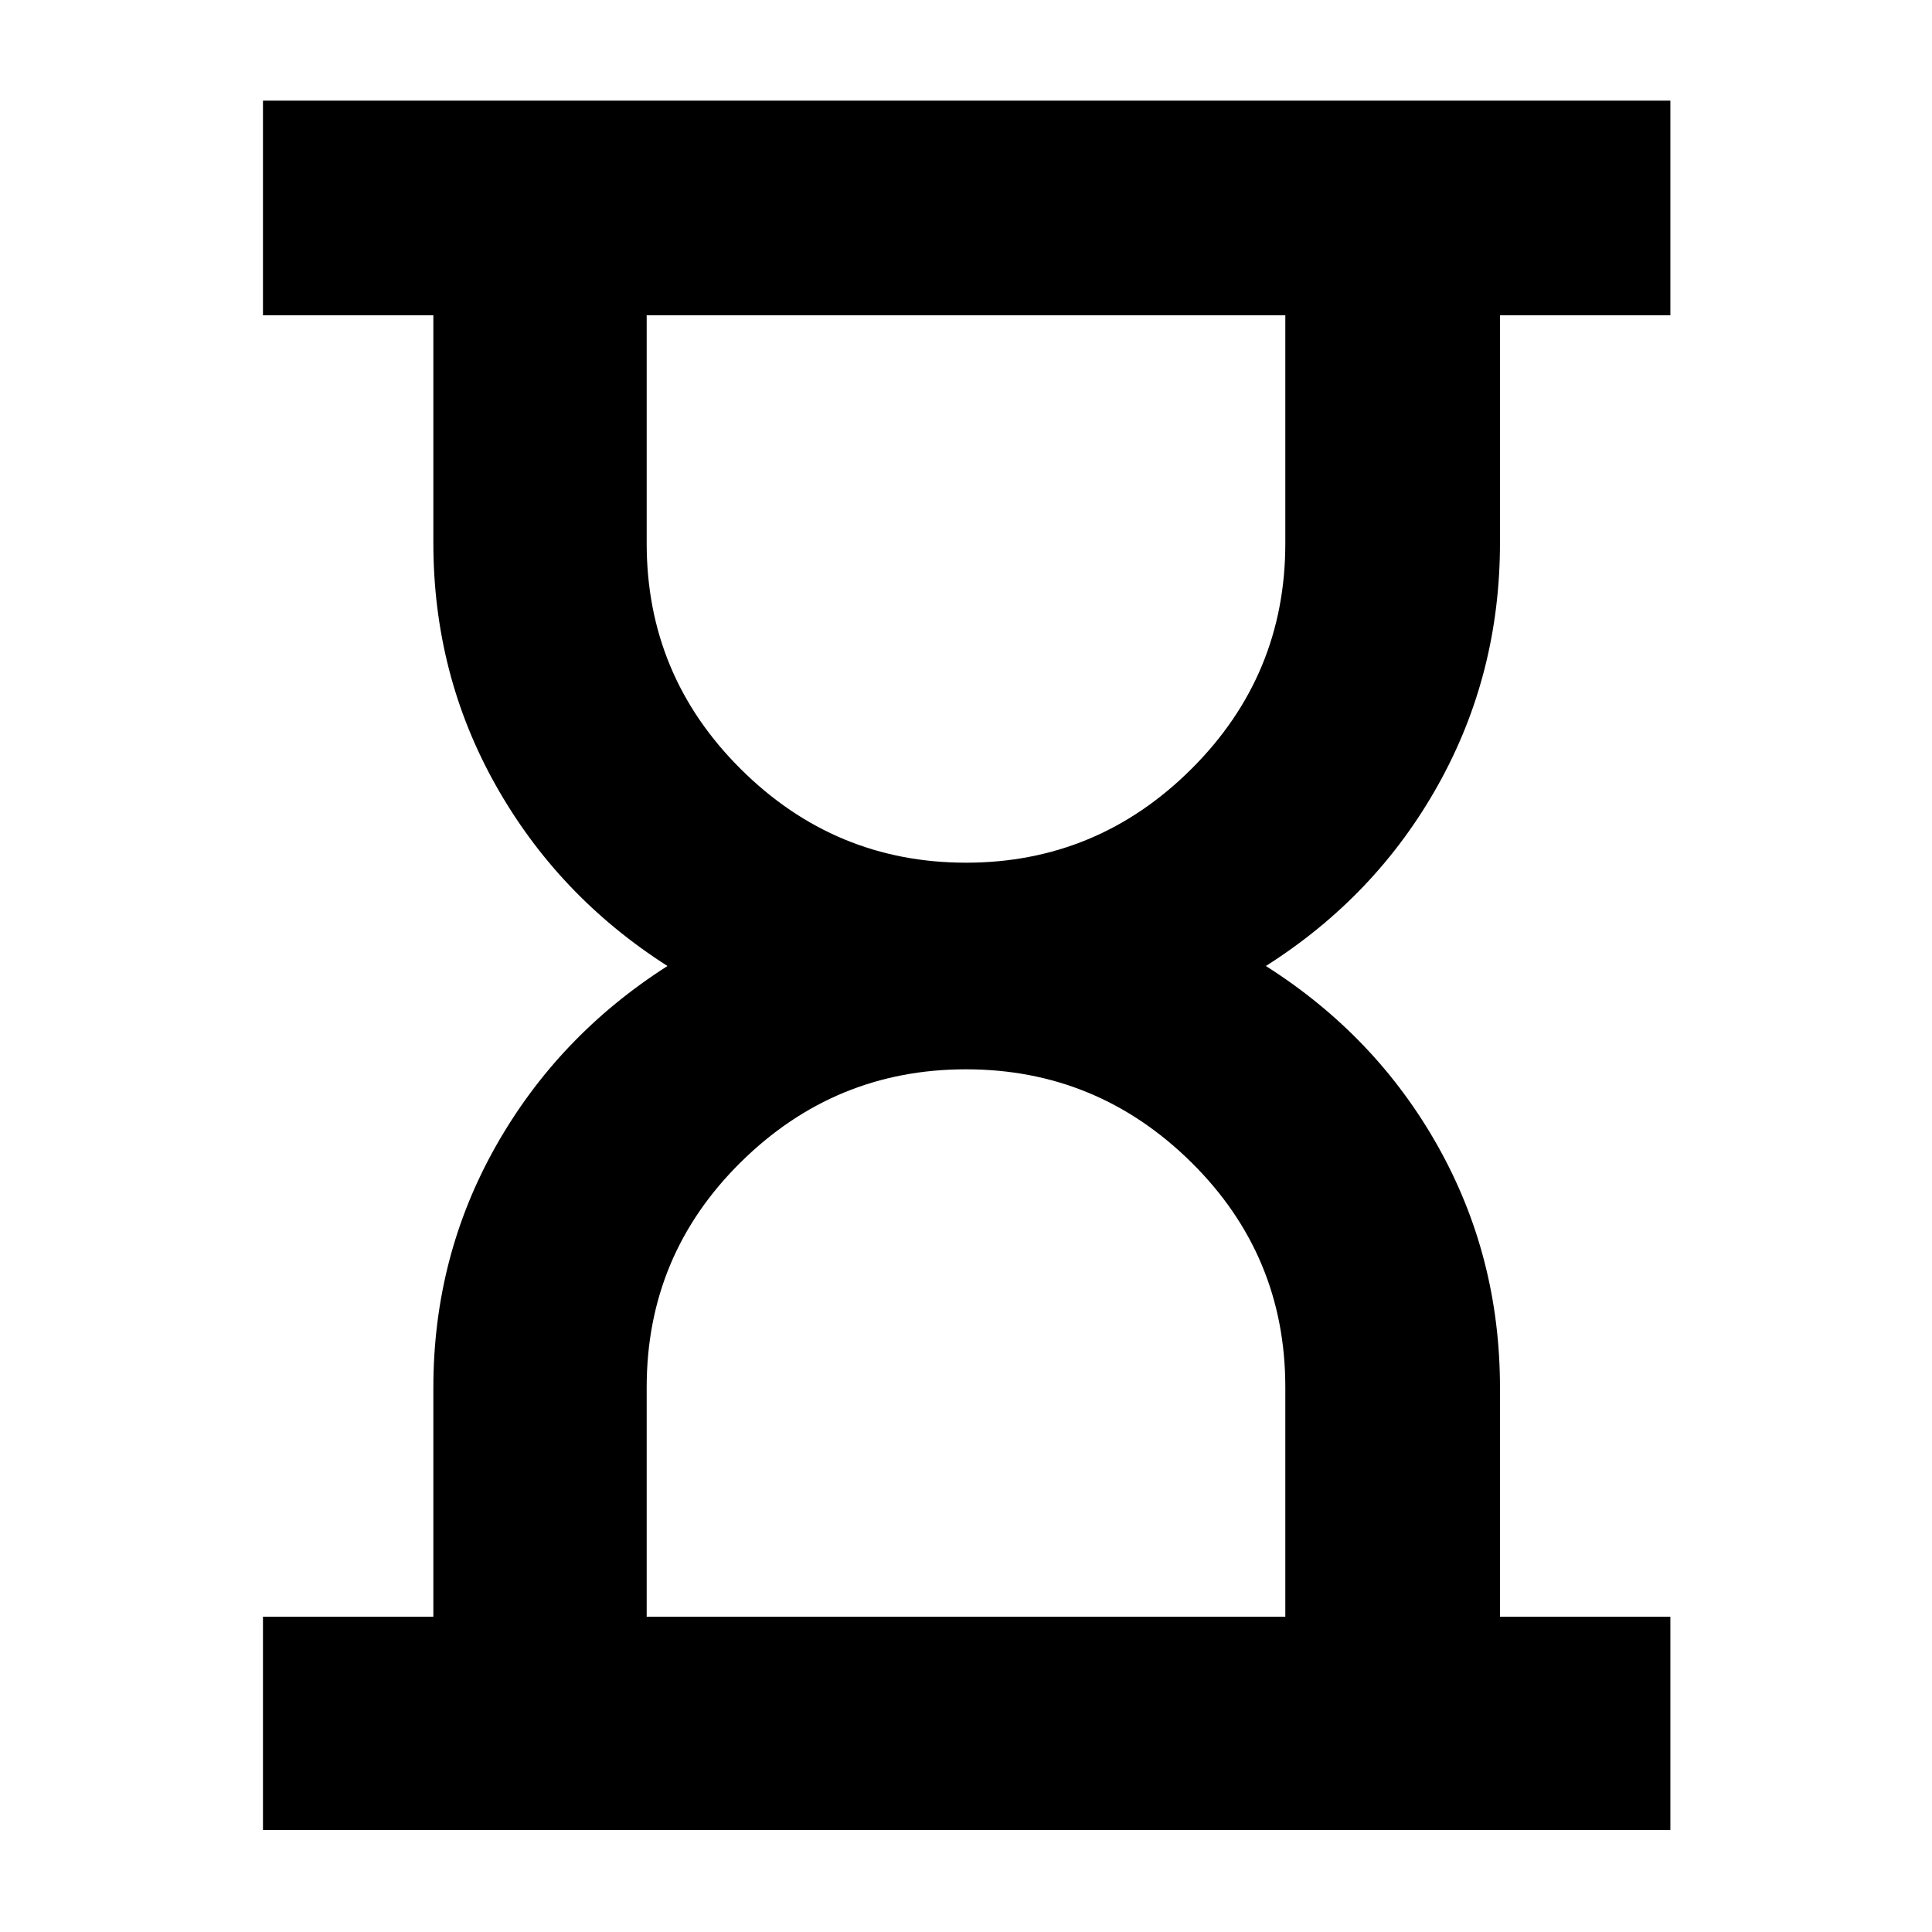 <svg xmlns="http://www.w3.org/2000/svg" height="40" viewBox="0 -960 960 960" width="40"><path d="M321.333-156.666h317.334v-114.065q0-65.602-46.767-111.769t-111.93-46.167q-65.162 0-111.899 46.167-46.738 46.167-46.738 111.769v114.065ZM480.03-531.333q65.162 0 111.899-46.5 46.738-46.5 46.738-112.103v-113.398H321.333v113.398q0 65.603 46.767 112.103t111.93 46.5ZM130.667-50.667v-105.999h84.667v-113.768q0-65.05 31-119.975 31.001-54.925 85.334-89.591-54.333-34.666-85.334-89.803-31-55.137-31-120.429v-113.102h-84.667V-910H830v106.666h-84.667v113.102q0 65.292-30.834 120.429T628.998-480q54.667 34.666 85.501 89.591 30.834 54.925 30.834 119.975v113.768H830v105.999H130.667ZM480-156.666Zm0-646.668Z"/></svg>